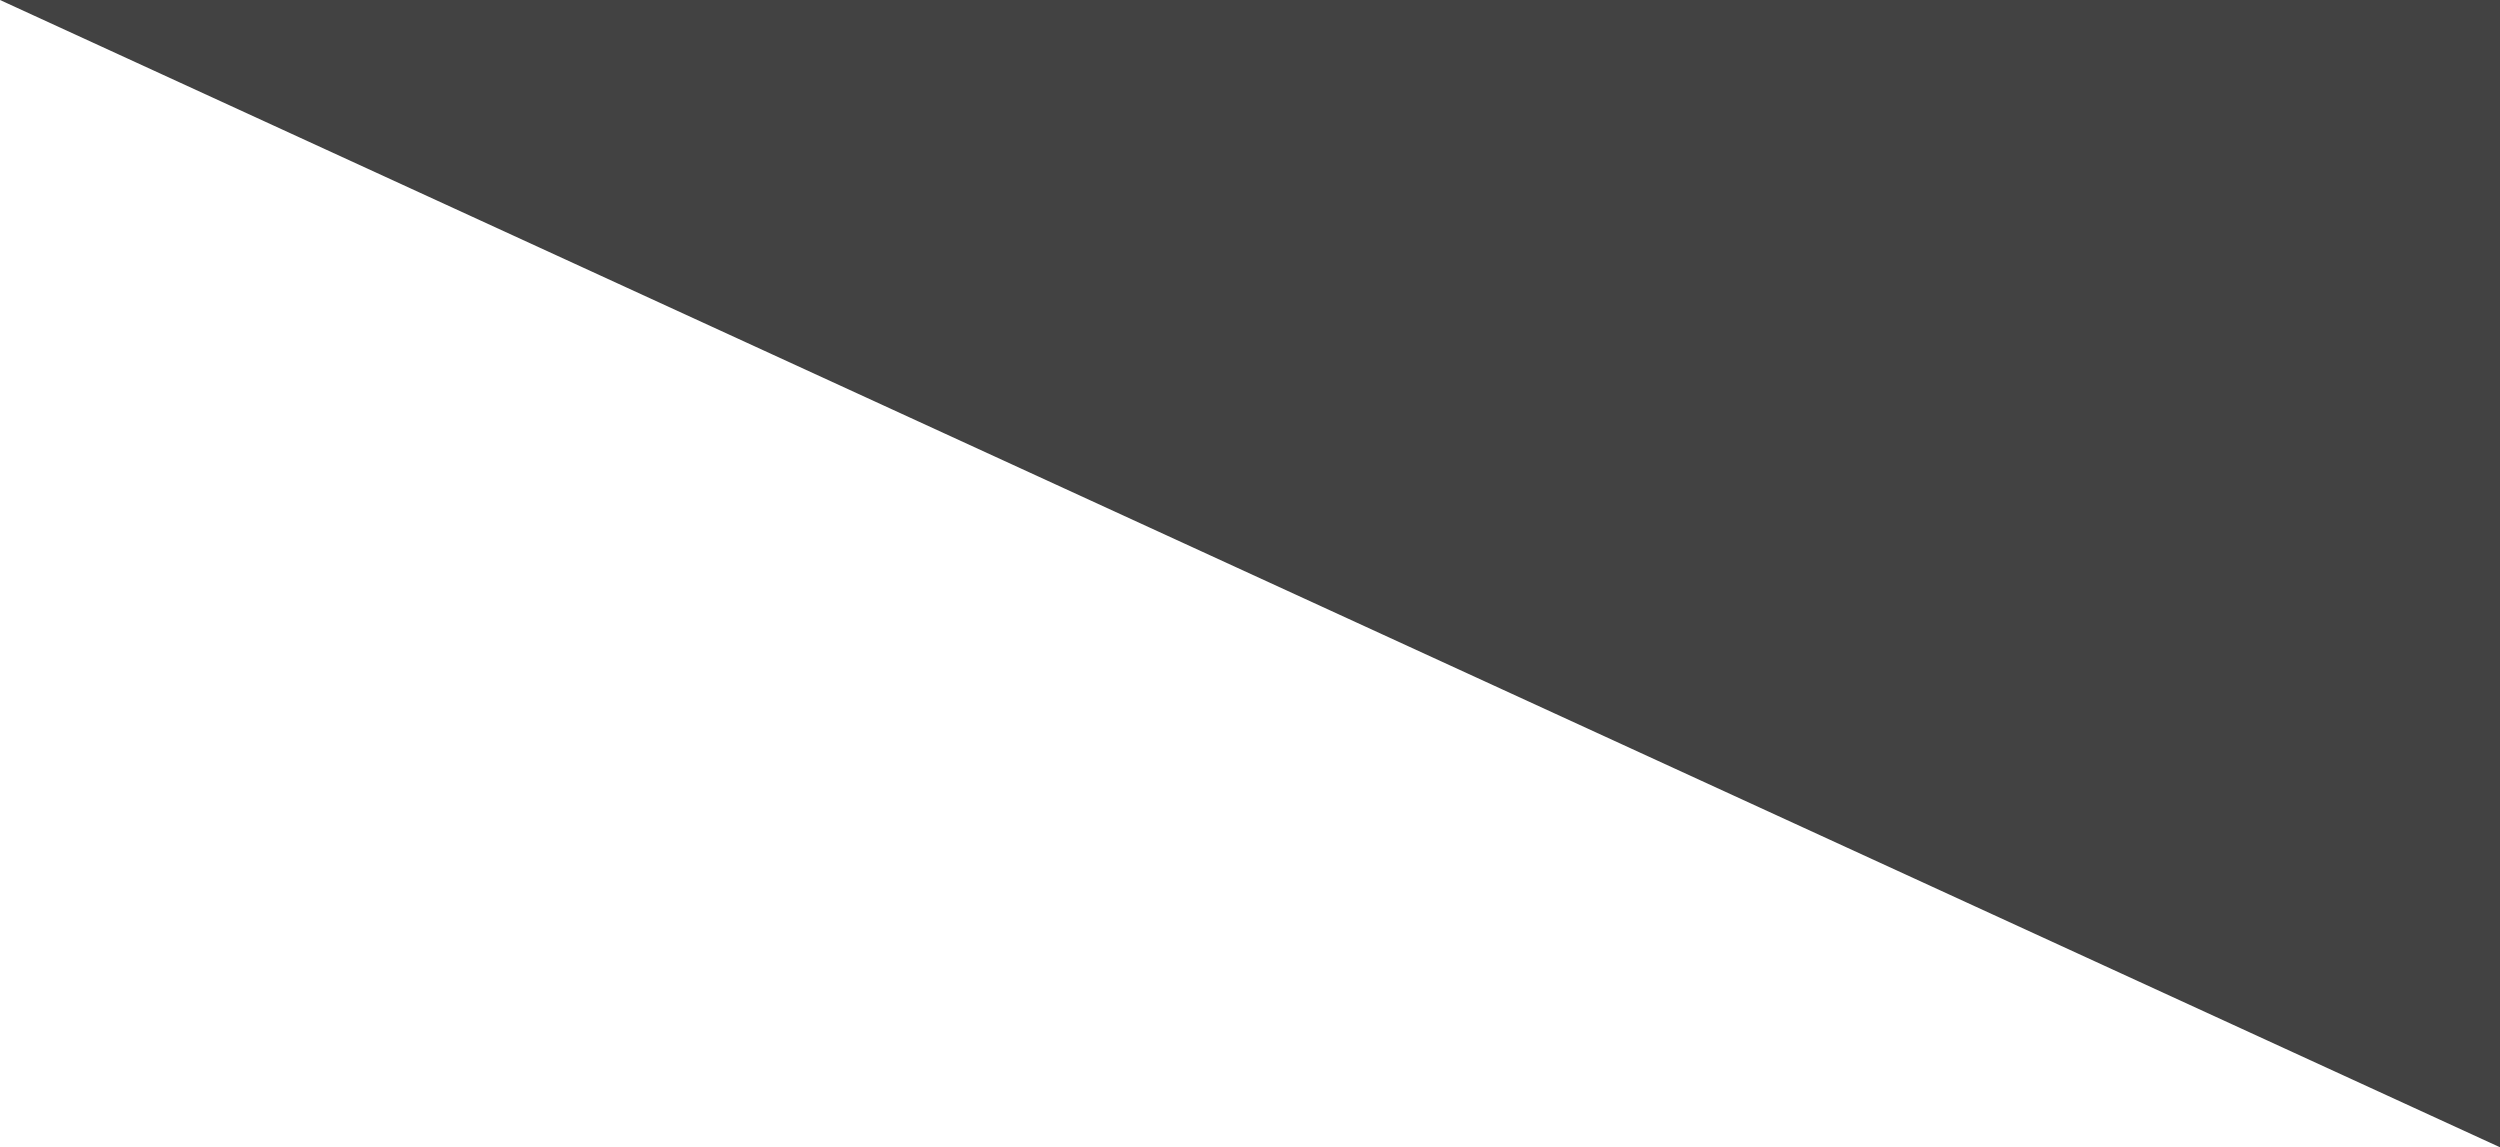 <?xml version="1.0" encoding="UTF-8" standalone="no"?>
<!-- Created with Inkscape (http://www.inkscape.org/) -->

<svg
   xmlns:dc="http://purl.org/dc/elements/1.1/"
   xmlns:cc="http://creativecommons.org/ns#"
   xmlns:rdf="http://www.w3.org/1999/02/22-rdf-syntax-ns#"
   xmlns:svg="http://www.w3.org/2000/svg"
   xmlns="http://www.w3.org/2000/svg"
   xmlns:sodipodi="http://sodipodi.sourceforge.net/DTD/sodipodi-0.dtd"
   xmlns:inkscape="http://www.inkscape.org/namespaces/inkscape"
   width="151.684"
   height="69.609"
   id="svg4364"
   version="1.1"
   inkscape:version="0.48.4 r9939"
   sodipodi:docname="chat-balloon-arm-speech.svg">
  <defs
     id="defs4366" />
  <sodipodi:namedview
     id="base"
     pagecolor="#ffffff"
     bordercolor="#666666"
     borderopacity="1.0"
     inkscape:pageopacity="0.0"
     inkscape:pageshadow="2"
     inkscape:zoom="0.98994949"
     inkscape:cx="94.852666"
     inkscape:cy="-33.953676"
     inkscape:document-units="px"
     inkscape:current-layer="layer1"
     showgrid="false"
     inkscape:window-width="457"
     inkscape:window-height="414"
     inkscape:window-x="1"
     inkscape:window-y="50"
     inkscape:window-maximized="0"
     fit-margin-top="0"
     fit-margin-left="0"
     fit-margin-right="0"
     fit-margin-bottom="0"
     inkscape:showpageshadow="false" />
  <g
     inkscape:label="Layer 1"
     inkscape:groupmode="layer"
     id="layer1"
     transform="translate(-498.444,-466.129)">
    <path
       style="fill:#424242;fill-opacity:1;stroke:none;color:#000000;fill-rule:nonzero;marker:none;visibility:visible;display:inline;overflow:visible;enable-background:accumulate"
       d="m 650.128,466.129 -151.684,0 151.684,69.609 z"
       id="path3891"
       inkscape:connector-curvature="0"
       sodipodi:nodetypes="cccc" />
  </g>
</svg>
